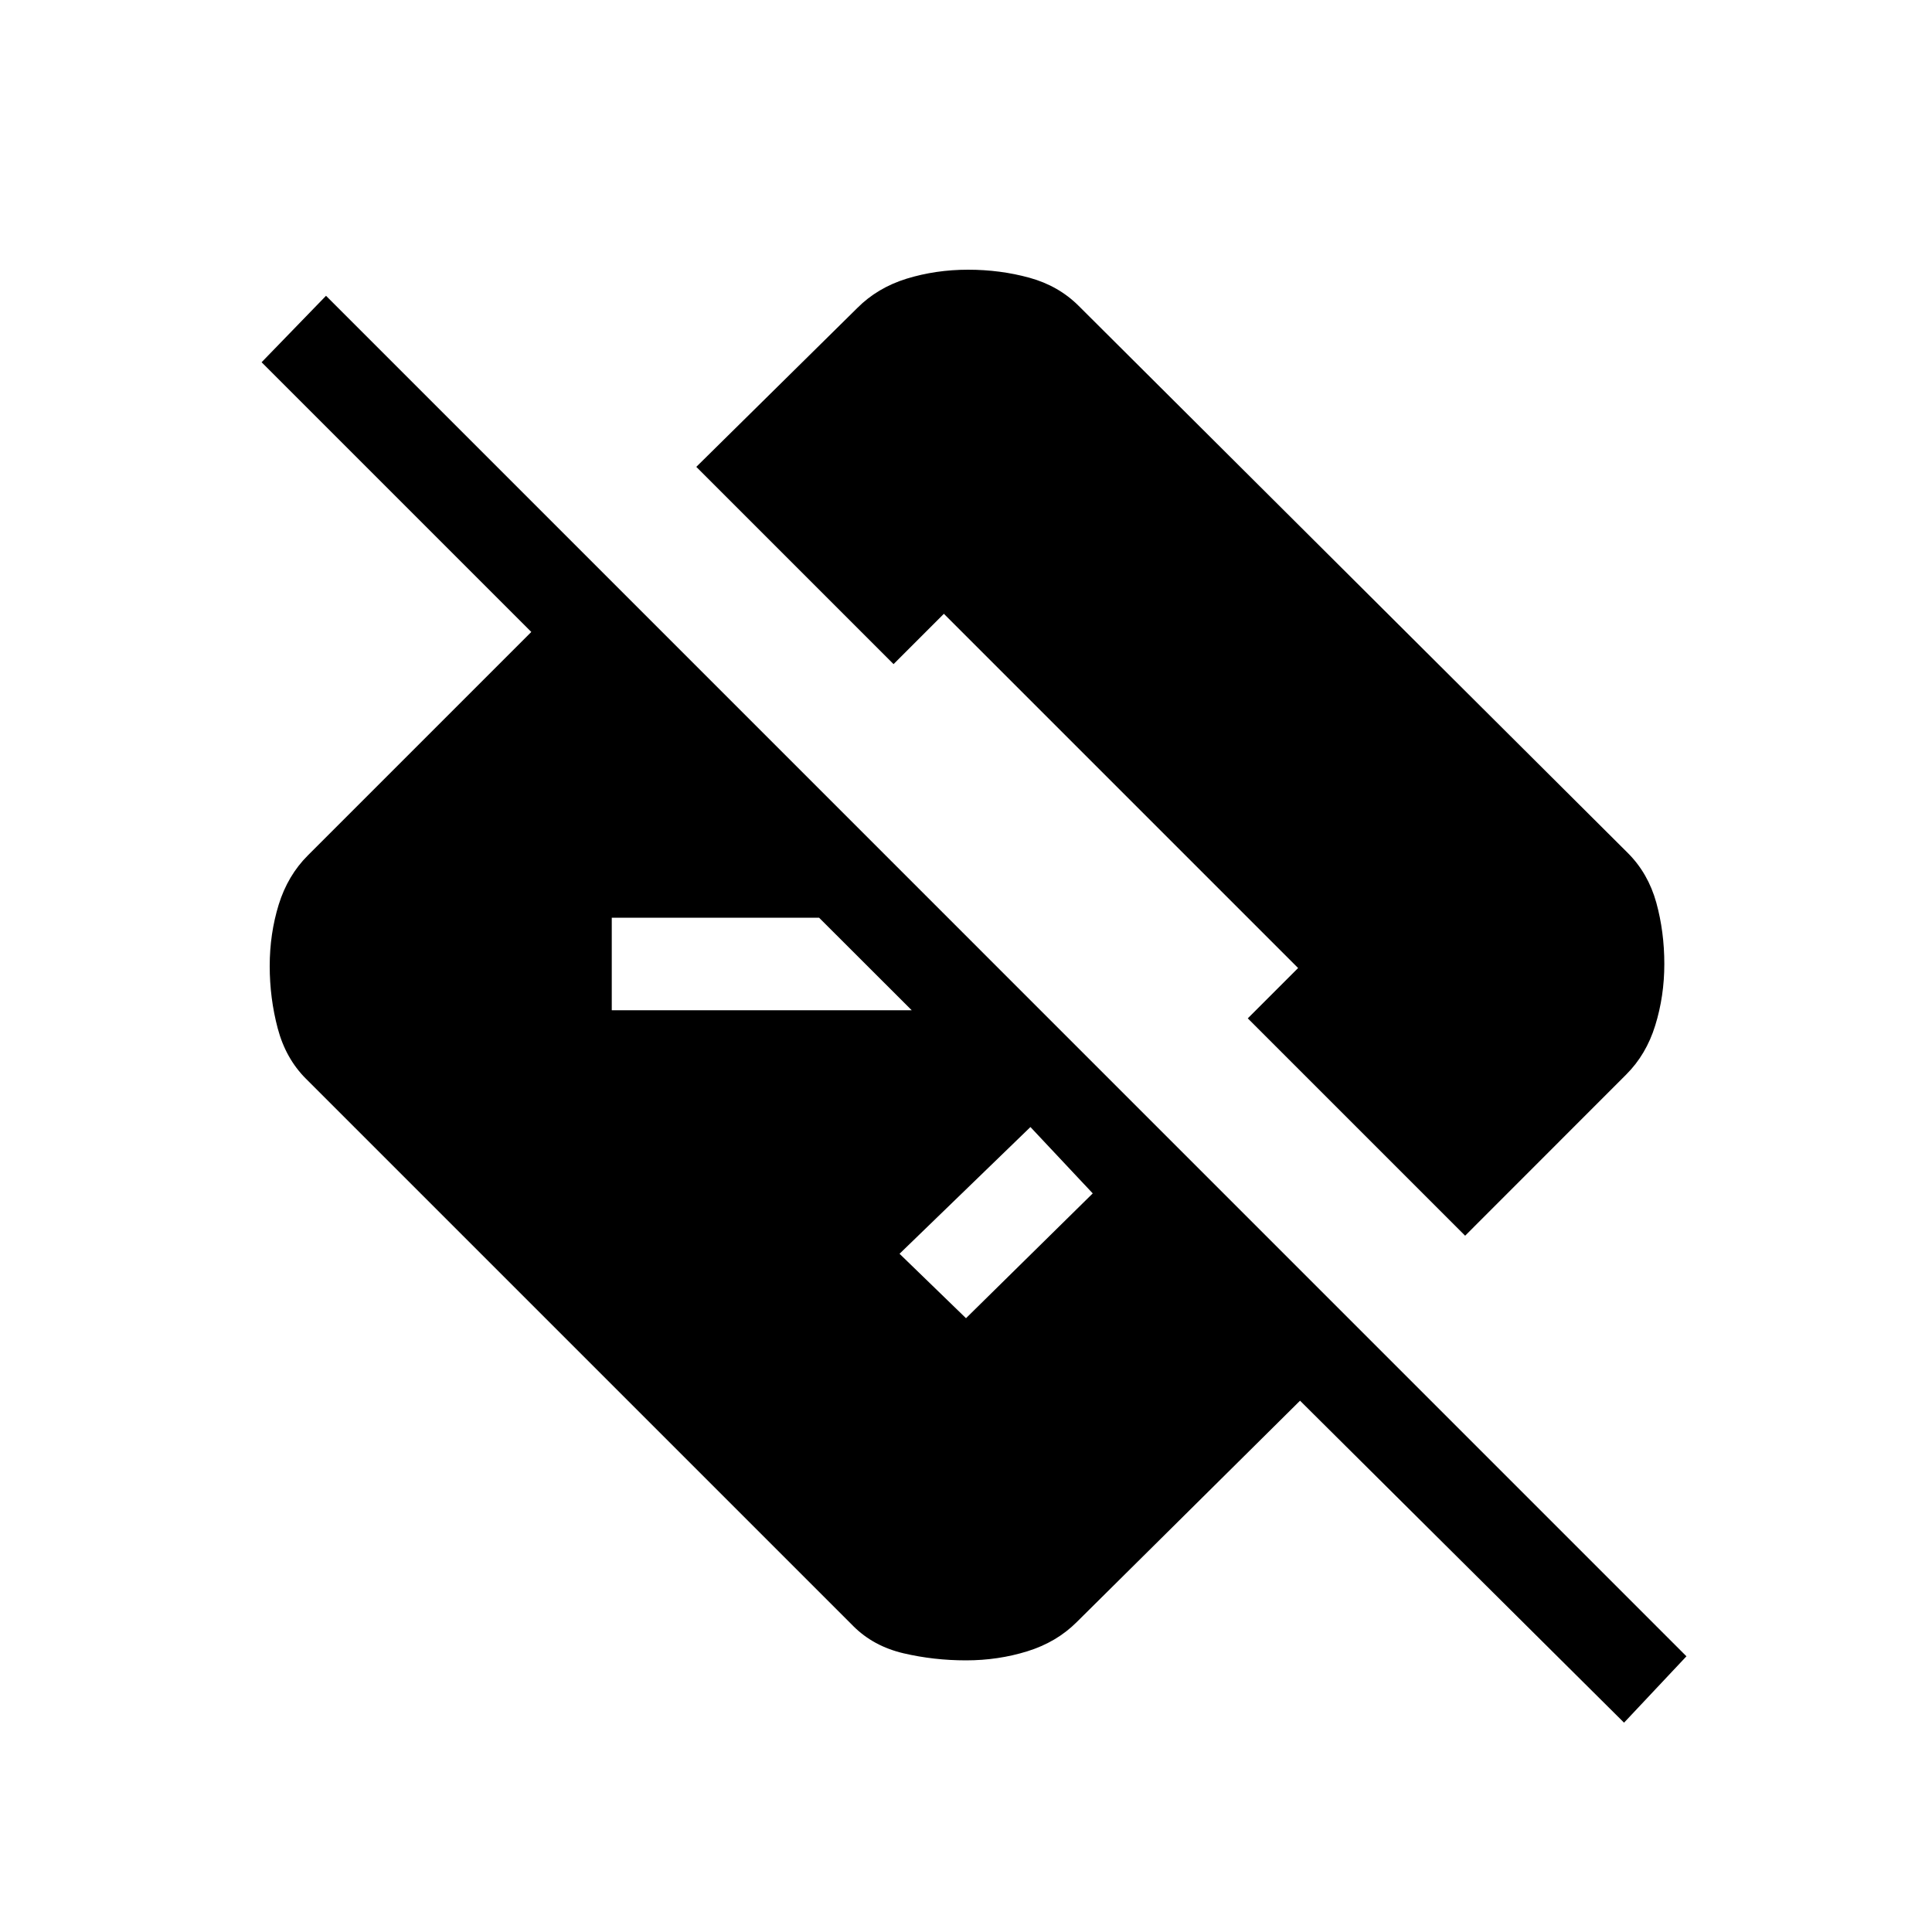 <svg xmlns="http://www.w3.org/2000/svg" height="20" width="20"><path d="M16.812 17.833 13.458 14.5l-2.312 2.292q-.208.208-.511.302-.302.094-.635.094t-.646-.073q-.312-.073-.521-.282l-5.666-5.666q-.209-.209-.292-.521-.083-.313-.083-.646t.093-.635q.094-.303.303-.511L5.5 6.542 2.708 3.75l.667-.688 14.083 14.084ZM10 13.646l1.312-1.292-.645-.687-1.355 1.312Zm5.167-.854-2.25-2.25.521-.521-3.667-3.667-.521.521-2.042-2.042 1.667-1.645q.208-.209.51-.303.303-.093.636-.093t.635.083q.302.083.511.292l5.687 5.666q.208.209.292.511.083.302.083.635t-.094.636q-.093.302-.302.51Zm-8.834-2.334h3.105L8.479 9.5H6.333Z"/></svg>